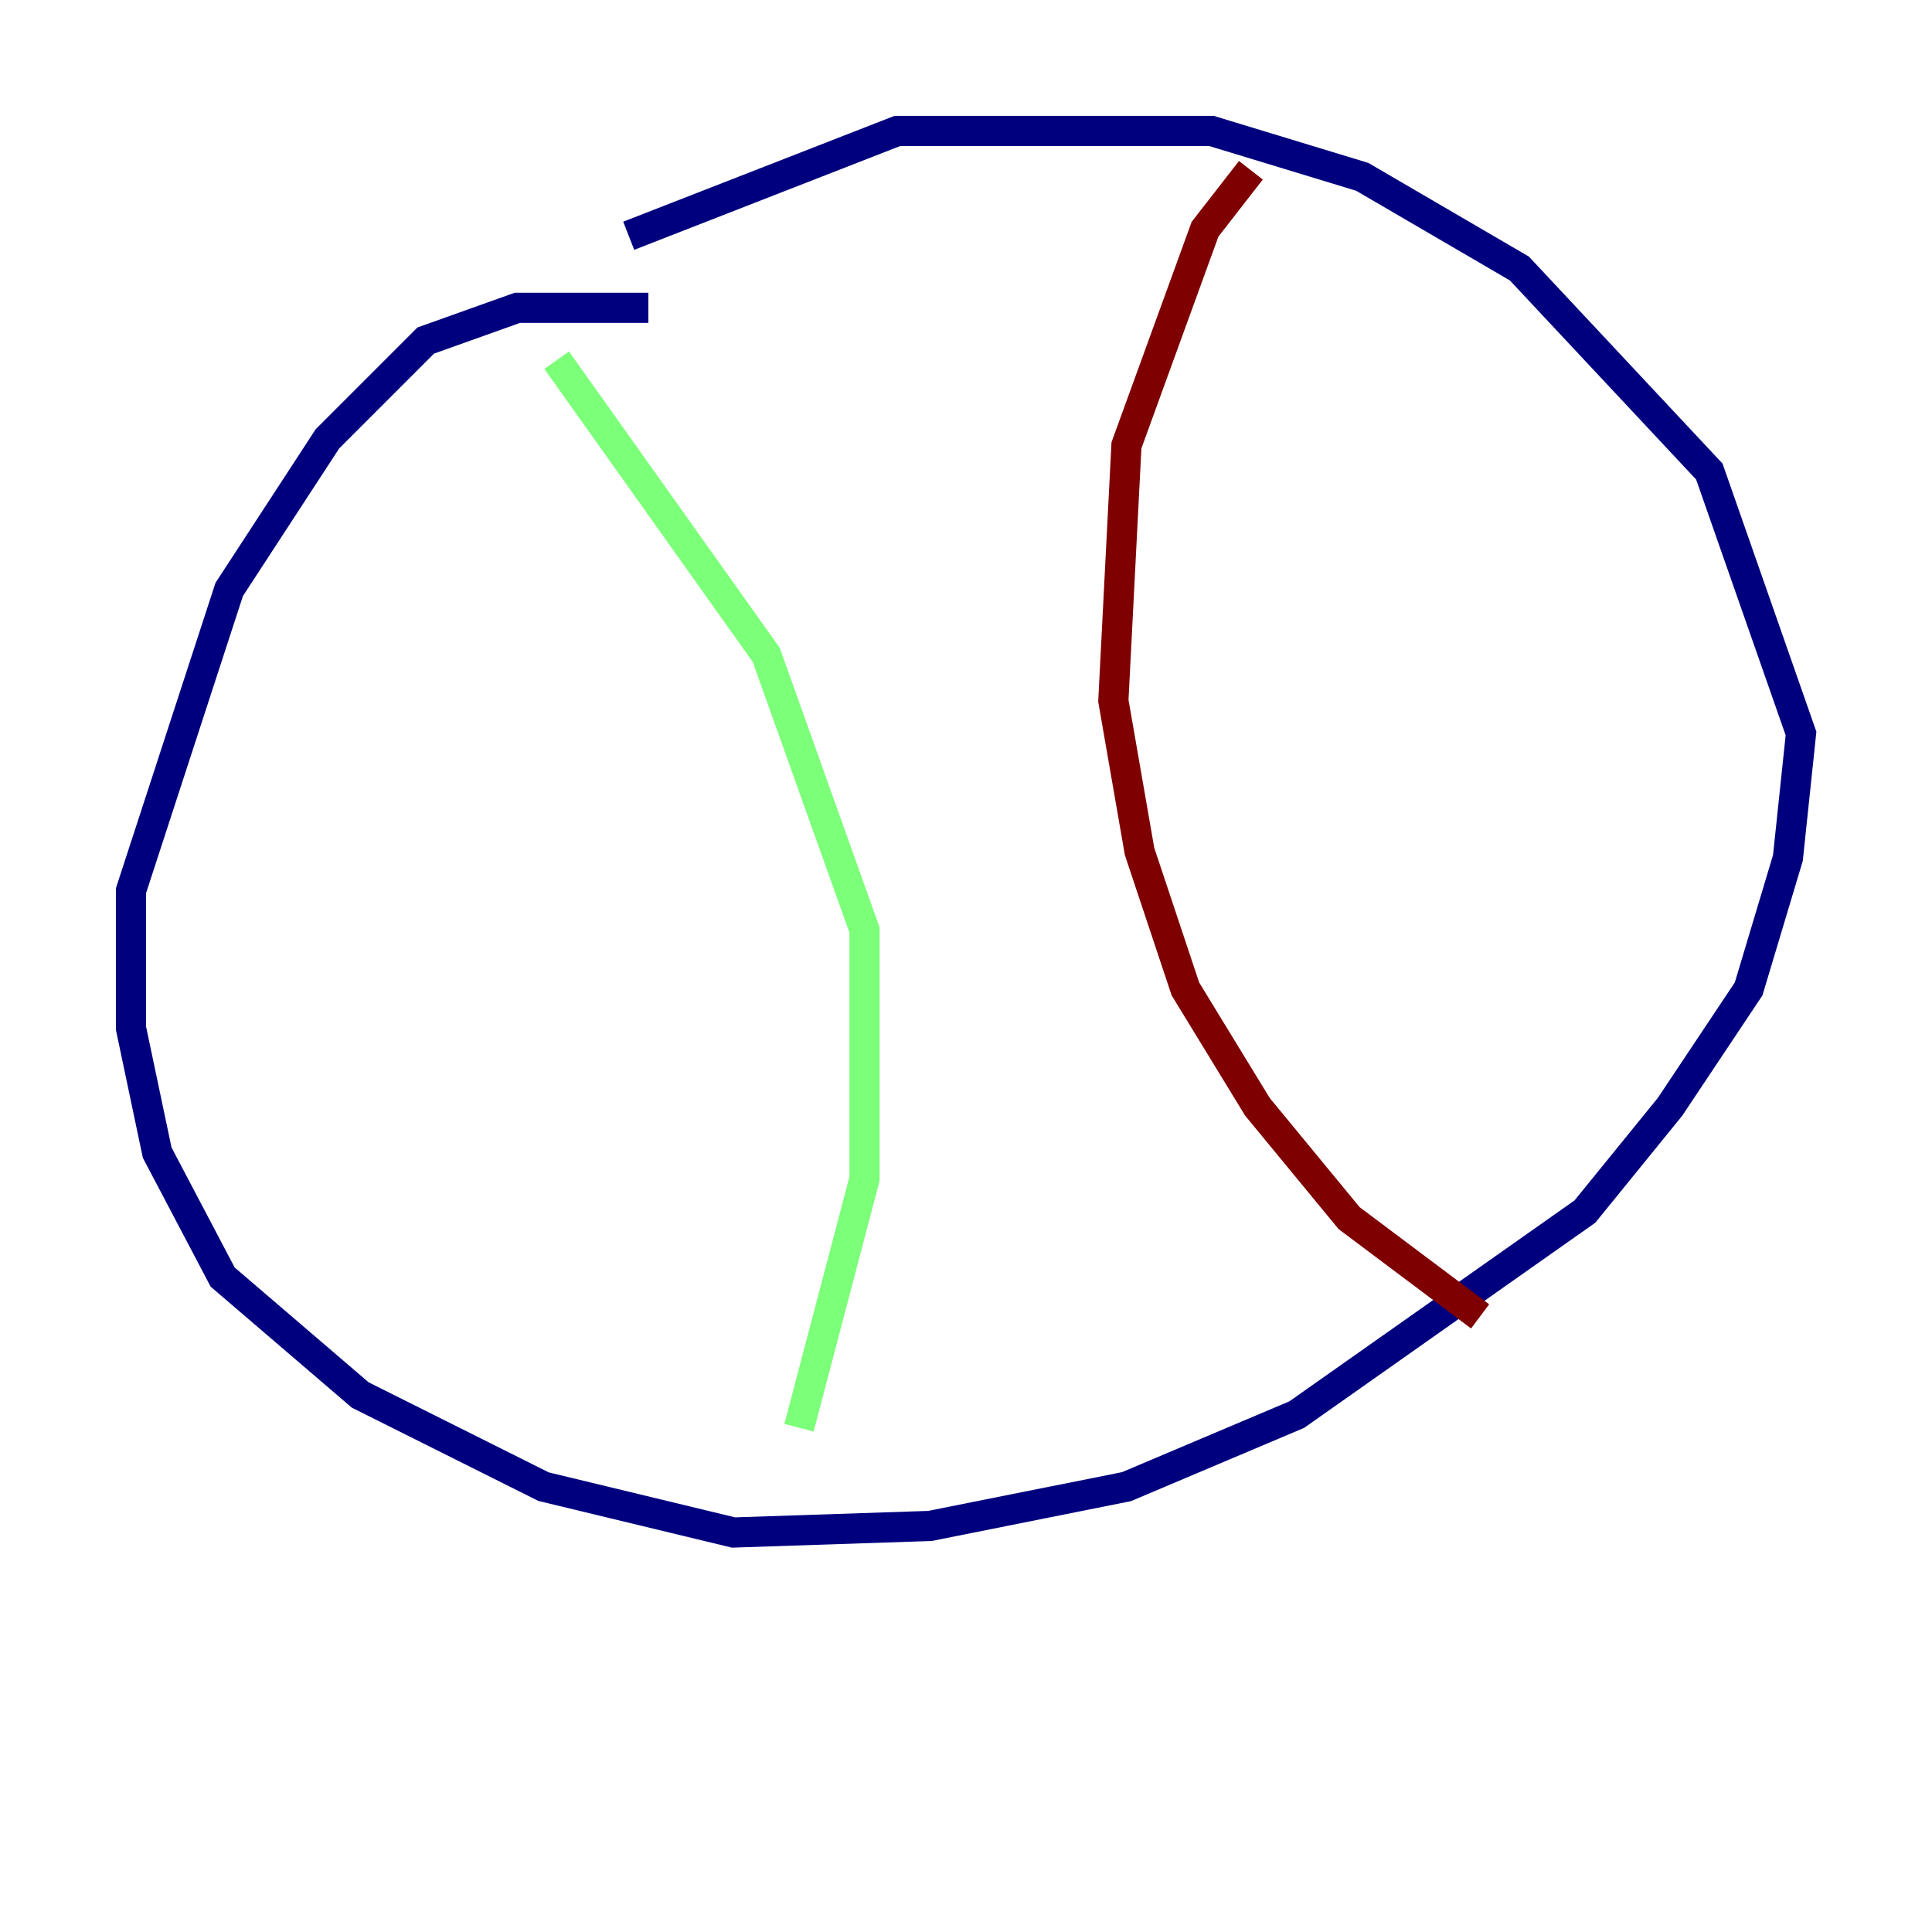 <?xml version="1.0" encoding="utf-8" ?>
<svg baseProfile="tiny" height="128" version="1.2" viewBox="0,0,128,128" width="128" xmlns="http://www.w3.org/2000/svg" xmlns:ev="http://www.w3.org/2001/xml-events" xmlns:xlink="http://www.w3.org/1999/xlink"><defs /><polyline fill="none" points="42.956,20.393 34.278,20.393 28.203,22.563 21.695,29.071 15.186,39.051 8.678,59.01 8.678,68.122 10.414,76.366 14.752,84.61 23.864,92.42 36.014,98.495 48.597,101.532 61.614,101.098 74.63,98.495 85.912,93.722 105.003,80.271 110.644,73.329 115.851,65.519 118.454,56.841 119.322,48.597 113.248,31.241 100.664,17.79 90.251,11.715 80.271,8.678 59.444,8.678 41.654,15.62" stroke="#00007f" stroke-width="2" /><polyline fill="none" points="36.881,23.864 50.766,43.39 57.275,61.614 57.275,78.102 52.936,94.59" stroke="#7cff79" stroke-width="2" /><polyline fill="none" points="82.875,11.281 79.837,15.186 74.63,29.505 73.763,46.427 75.498,56.407 78.536,65.519 83.308,73.329 89.383,80.705 98.061,87.214" stroke="#7f0000" stroke-width="2" /></svg>